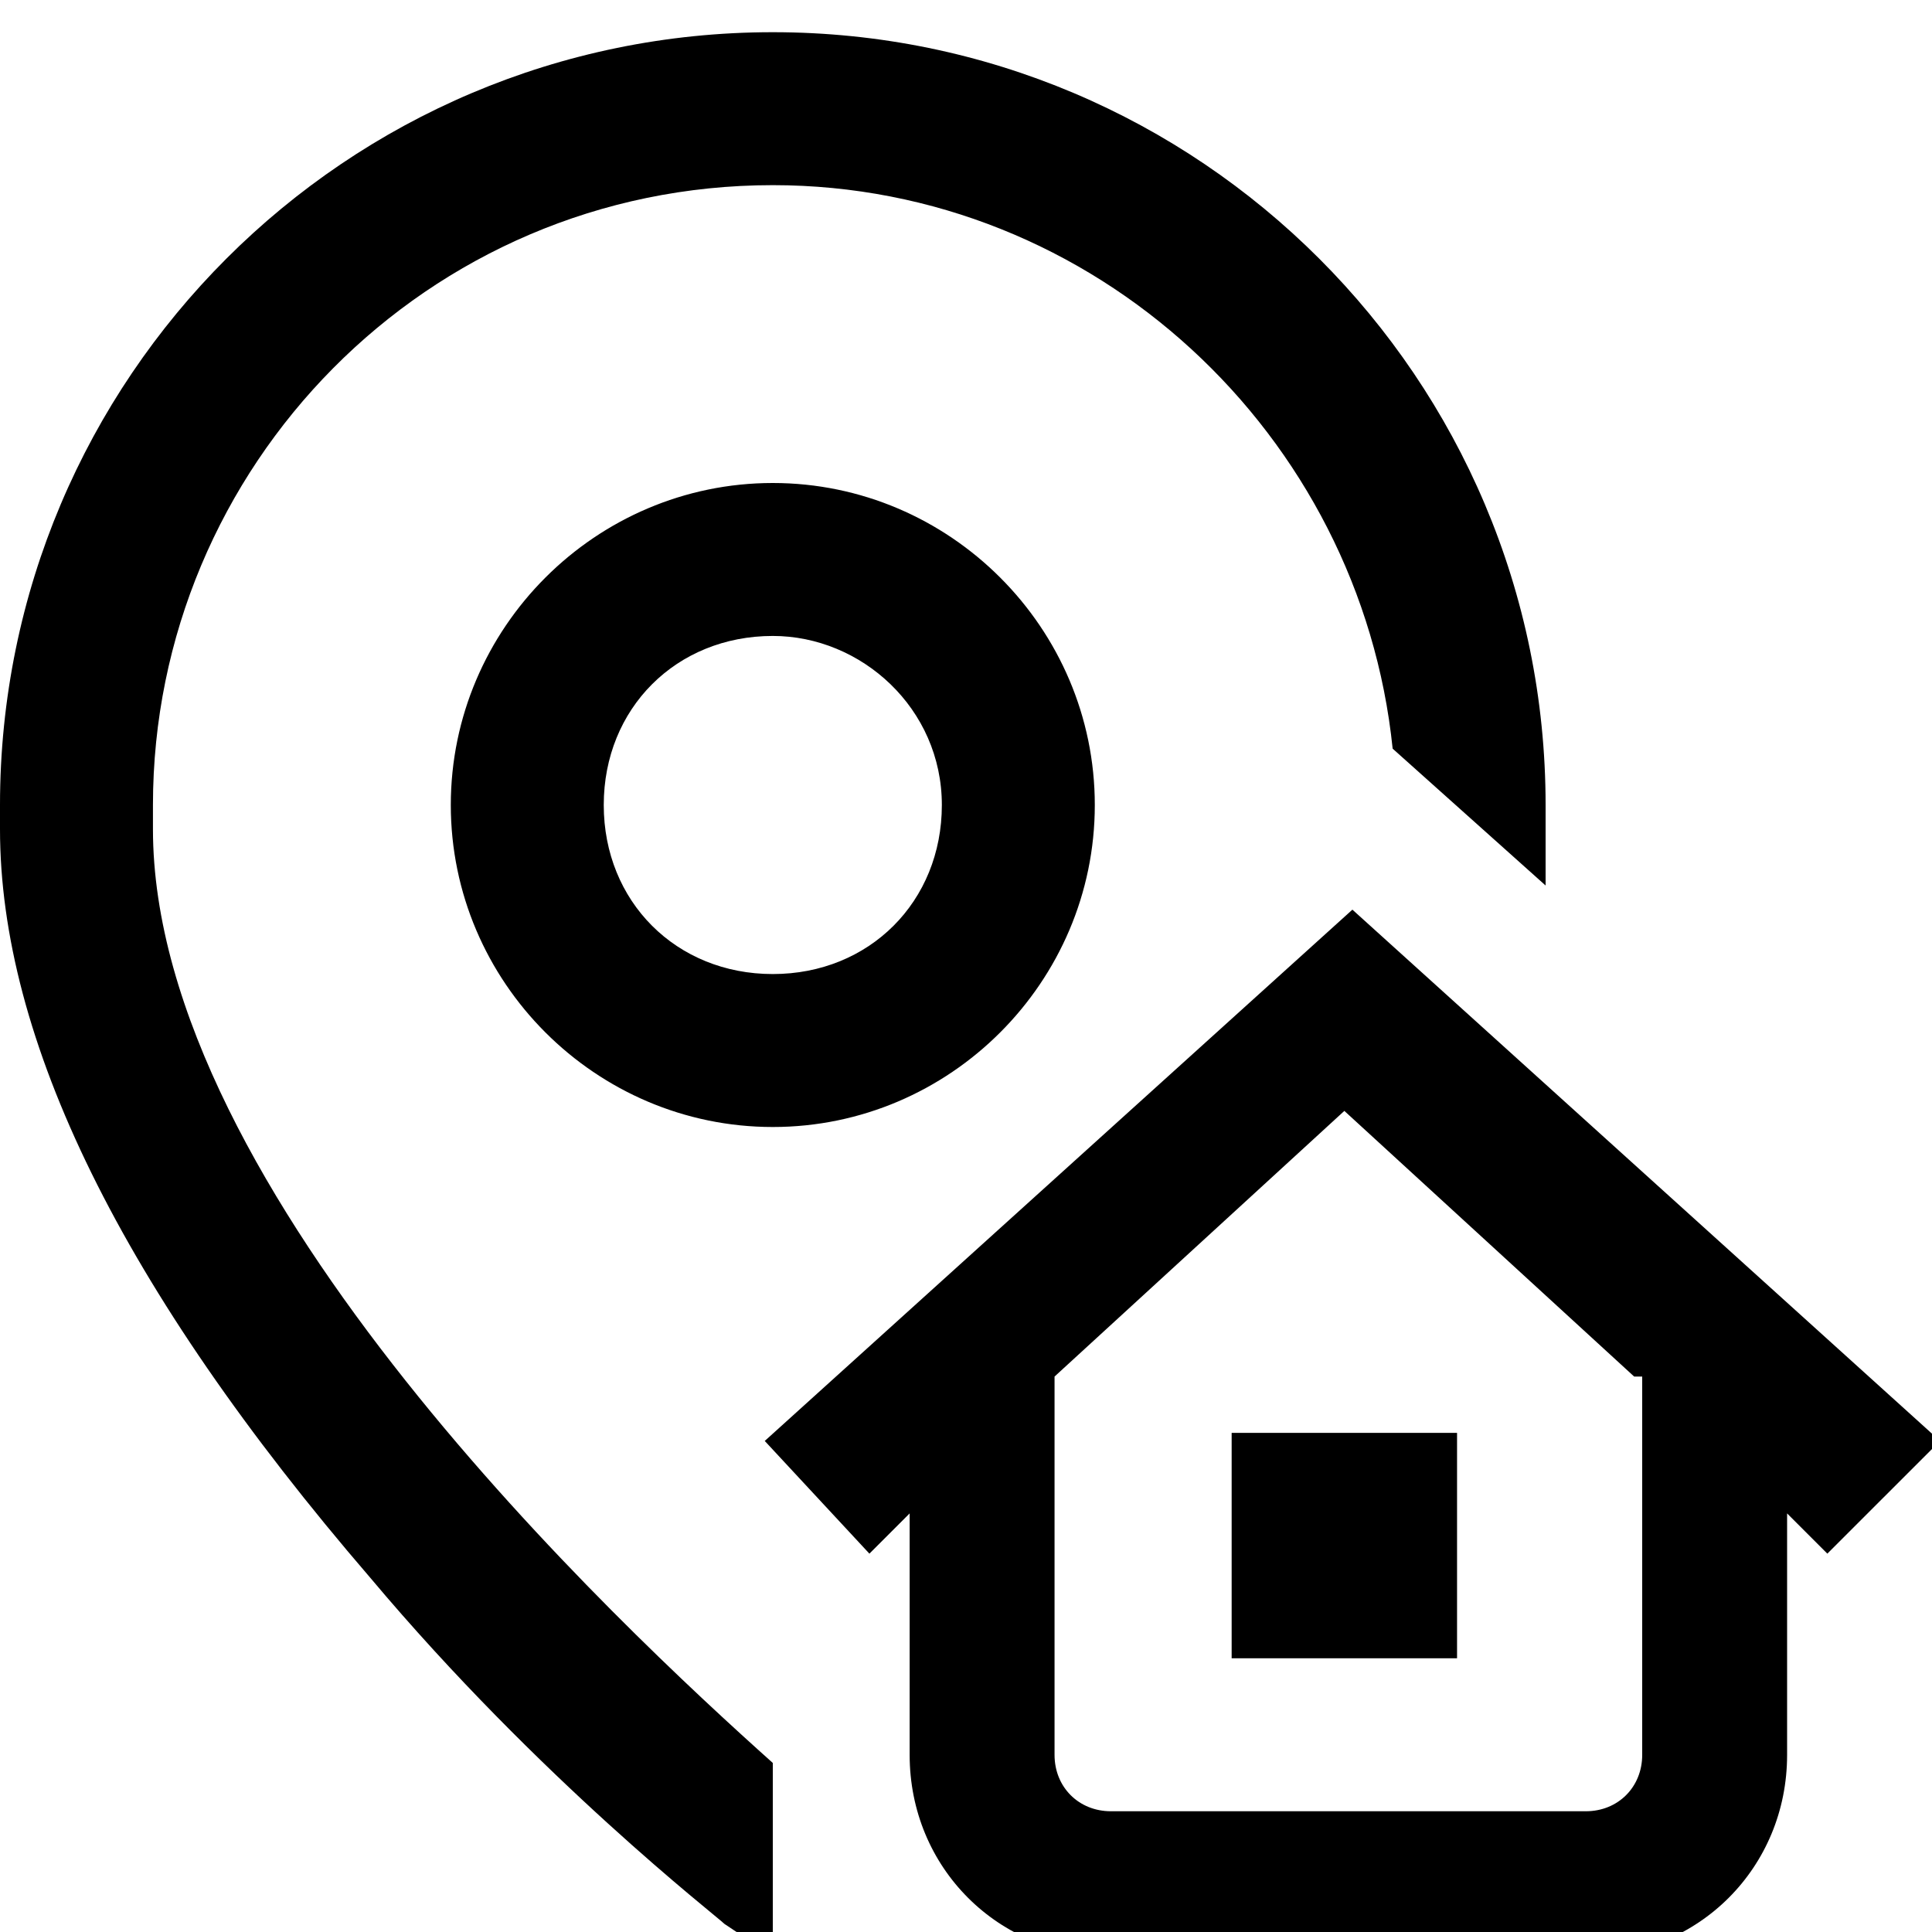 <?xml version="1.0" encoding="utf-8"?>
<!-- Generator: Adobe Illustrator 24.0.0, SVG Export Plug-In . SVG Version: 6.00 Build 0)  -->
<svg version="1.1" id="Layer_1" xmlns="http://www.w3.org/2000/svg" xmlns:xlink="http://www.w3.org/1999/xlink" x="0px" y="0px"
	 viewBox="0 0 24 24" style="enable-background:new 0 0 24 24;" xml:space="preserve">
<path d="M9.6,21.9v2.4L9,23.9c-0.1-0.1-2.3-1.8-4.4-4.3C1.5,16,0,12.9,0,10.3V10c0-5.3,4.3-9.6,9.6-9.6s9.6,4.3,9.6,9.6v0.3
	c0,0.2,0,0.5,0,0.7l-1.9-1.7c-0.4-3.9-3.7-7-7.7-7c-4.3,0-7.7,3.5-7.7,7.7v0.3C1.9,14.8,7.7,20.2,9.6,21.9z M15.3,20.6h2.8v-2.8
	h-2.8V20.6z M9.6,6c2.2,0,4,1.8,4,4s-1.8,4-4,4s-4-1.8-4-4S7.4,6,9.6,6z M9.6,7.9c-1.2,0-2.1,0.9-2.1,2.1c0,1.2,0.9,2.1,2.1,2.1
	c1.2,0,2.1-0.9,2.1-2.1C11.7,8.8,10.7,7.9,9.6,7.9z M22.7,19.3l-0.5-0.5v3c0,1.4-1.1,2.5-2.5,2.5h-5.9c-1.4,0-2.5-1.1-2.5-2.5v-3
	l-0.5,0.5l-1.3-1.4l7.3-6.6l7.3,6.6L22.7,19.3z M20.3,17.1l-3.6-3.3l-3.6,3.3v4.7c0,0.4,0.3,0.7,0.7,0.7h5.9c0.4,0,0.7-0.3,0.7-0.7
	V17.1z"/>
</svg>
